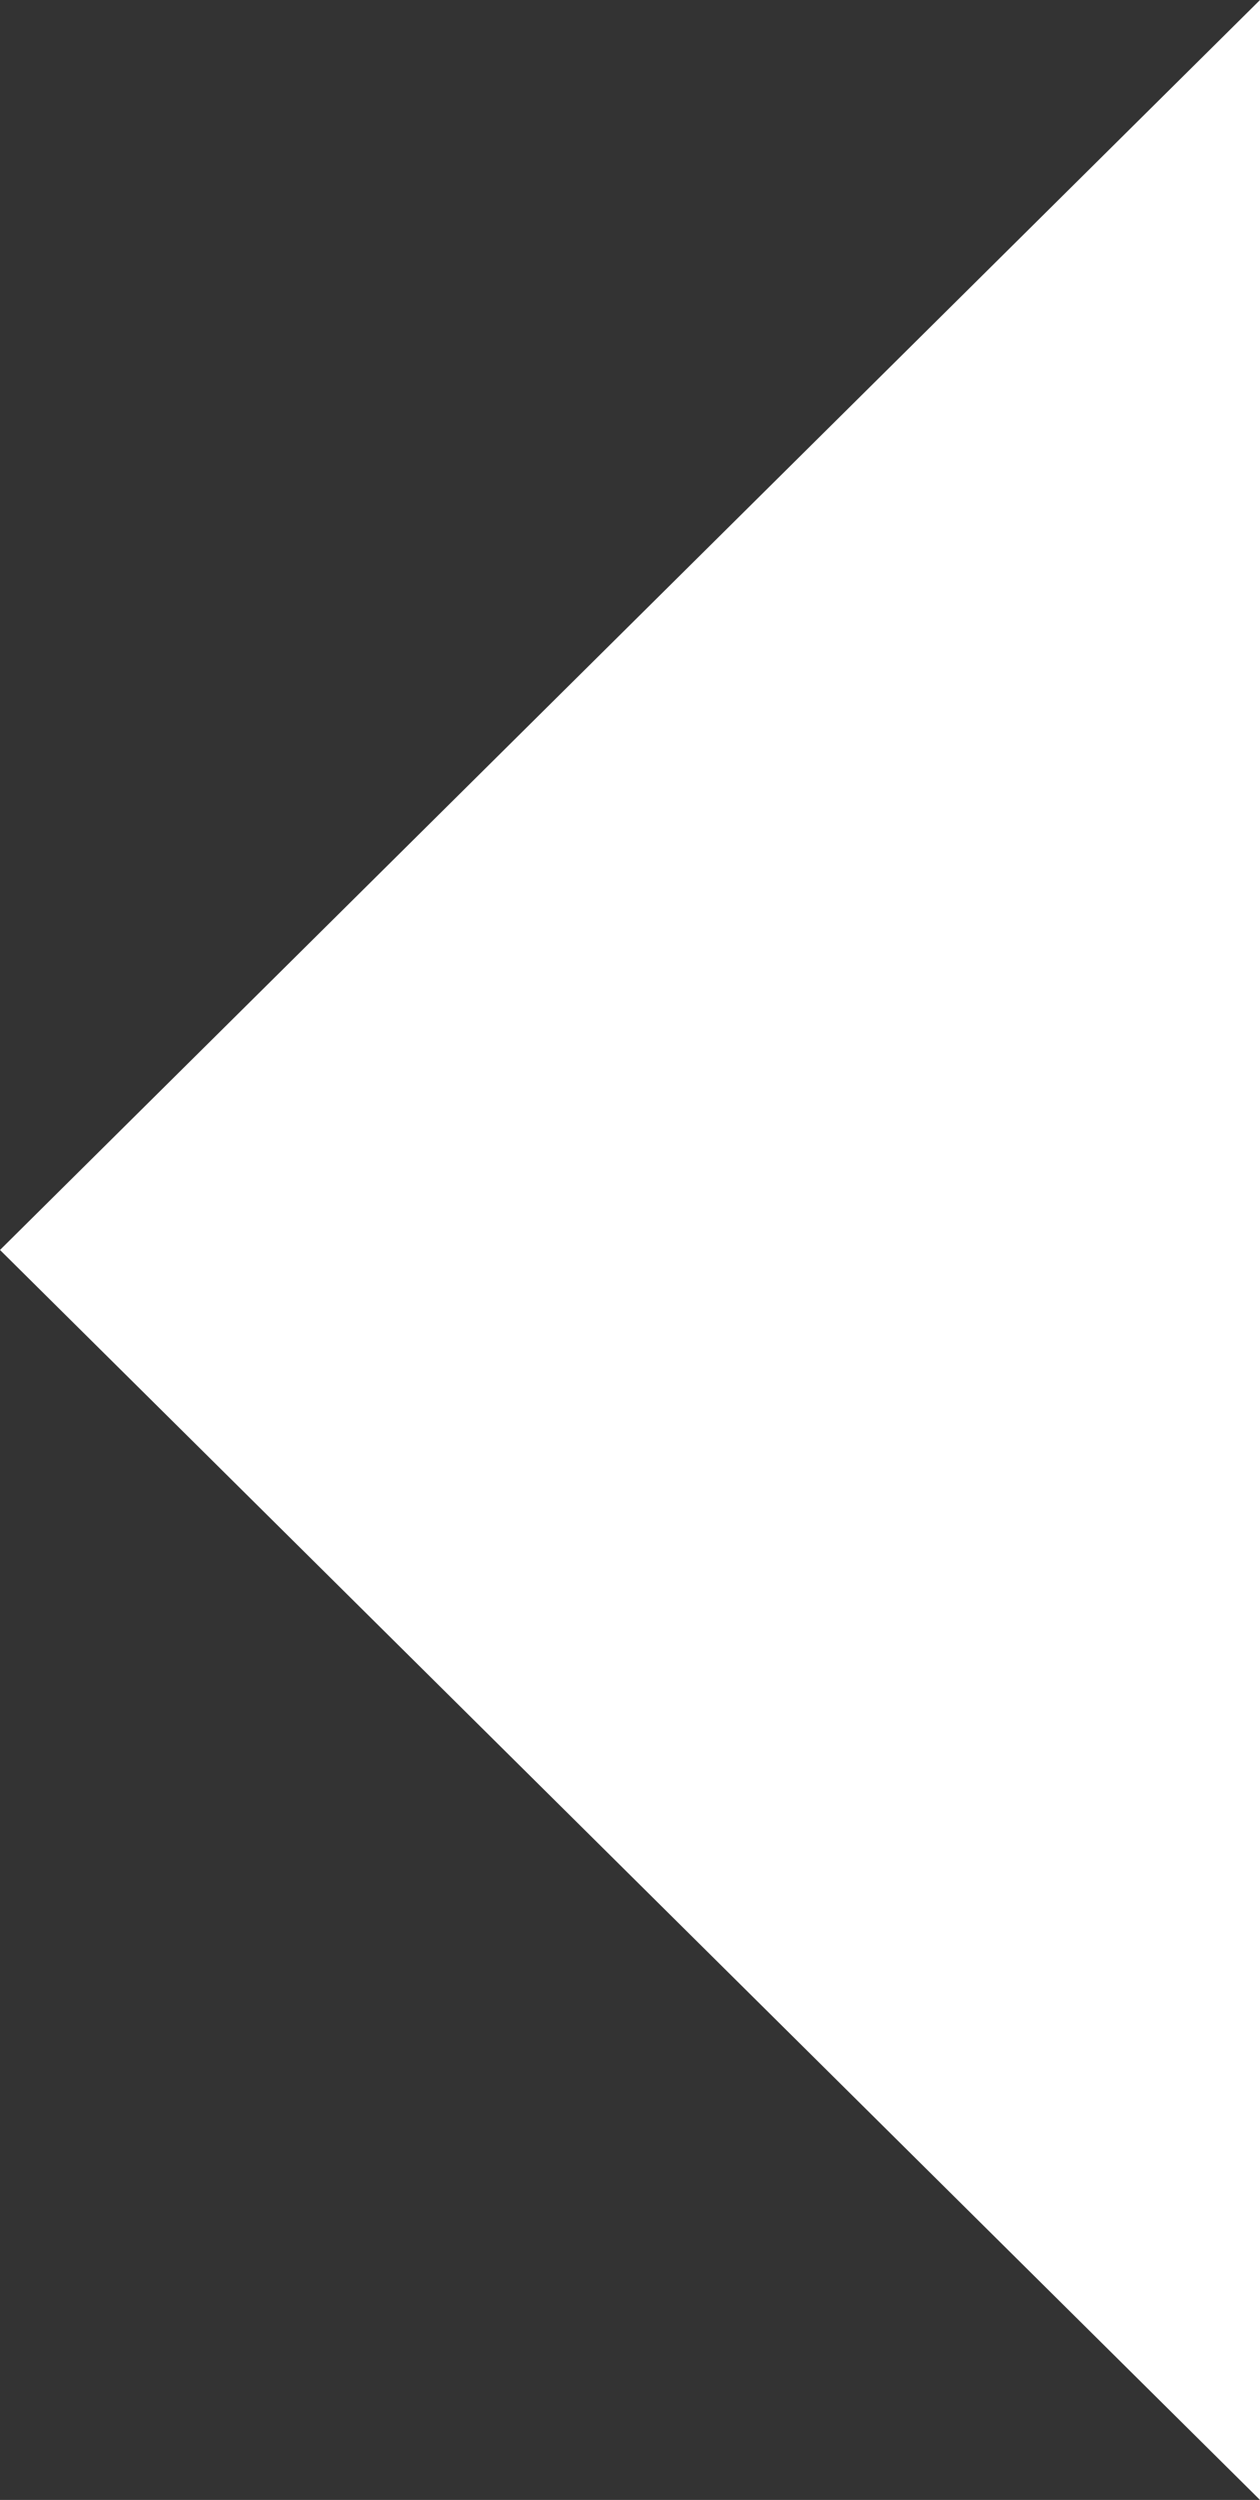<svg xmlns="http://www.w3.org/2000/svg" width="8.226" height="16.32" viewBox="0 0 8.226 16.32">
  <rect x="0" y="0" width="8.226" height="16.32" fill="#333333" stroke="none"/>
  <path id="Path_10222" data-name="Path 10222" d="M8.226,8.16,0,0V16.32Z" transform="translate(8.226 16.32) rotate(-180)" fill="#fff"/>
</svg>
